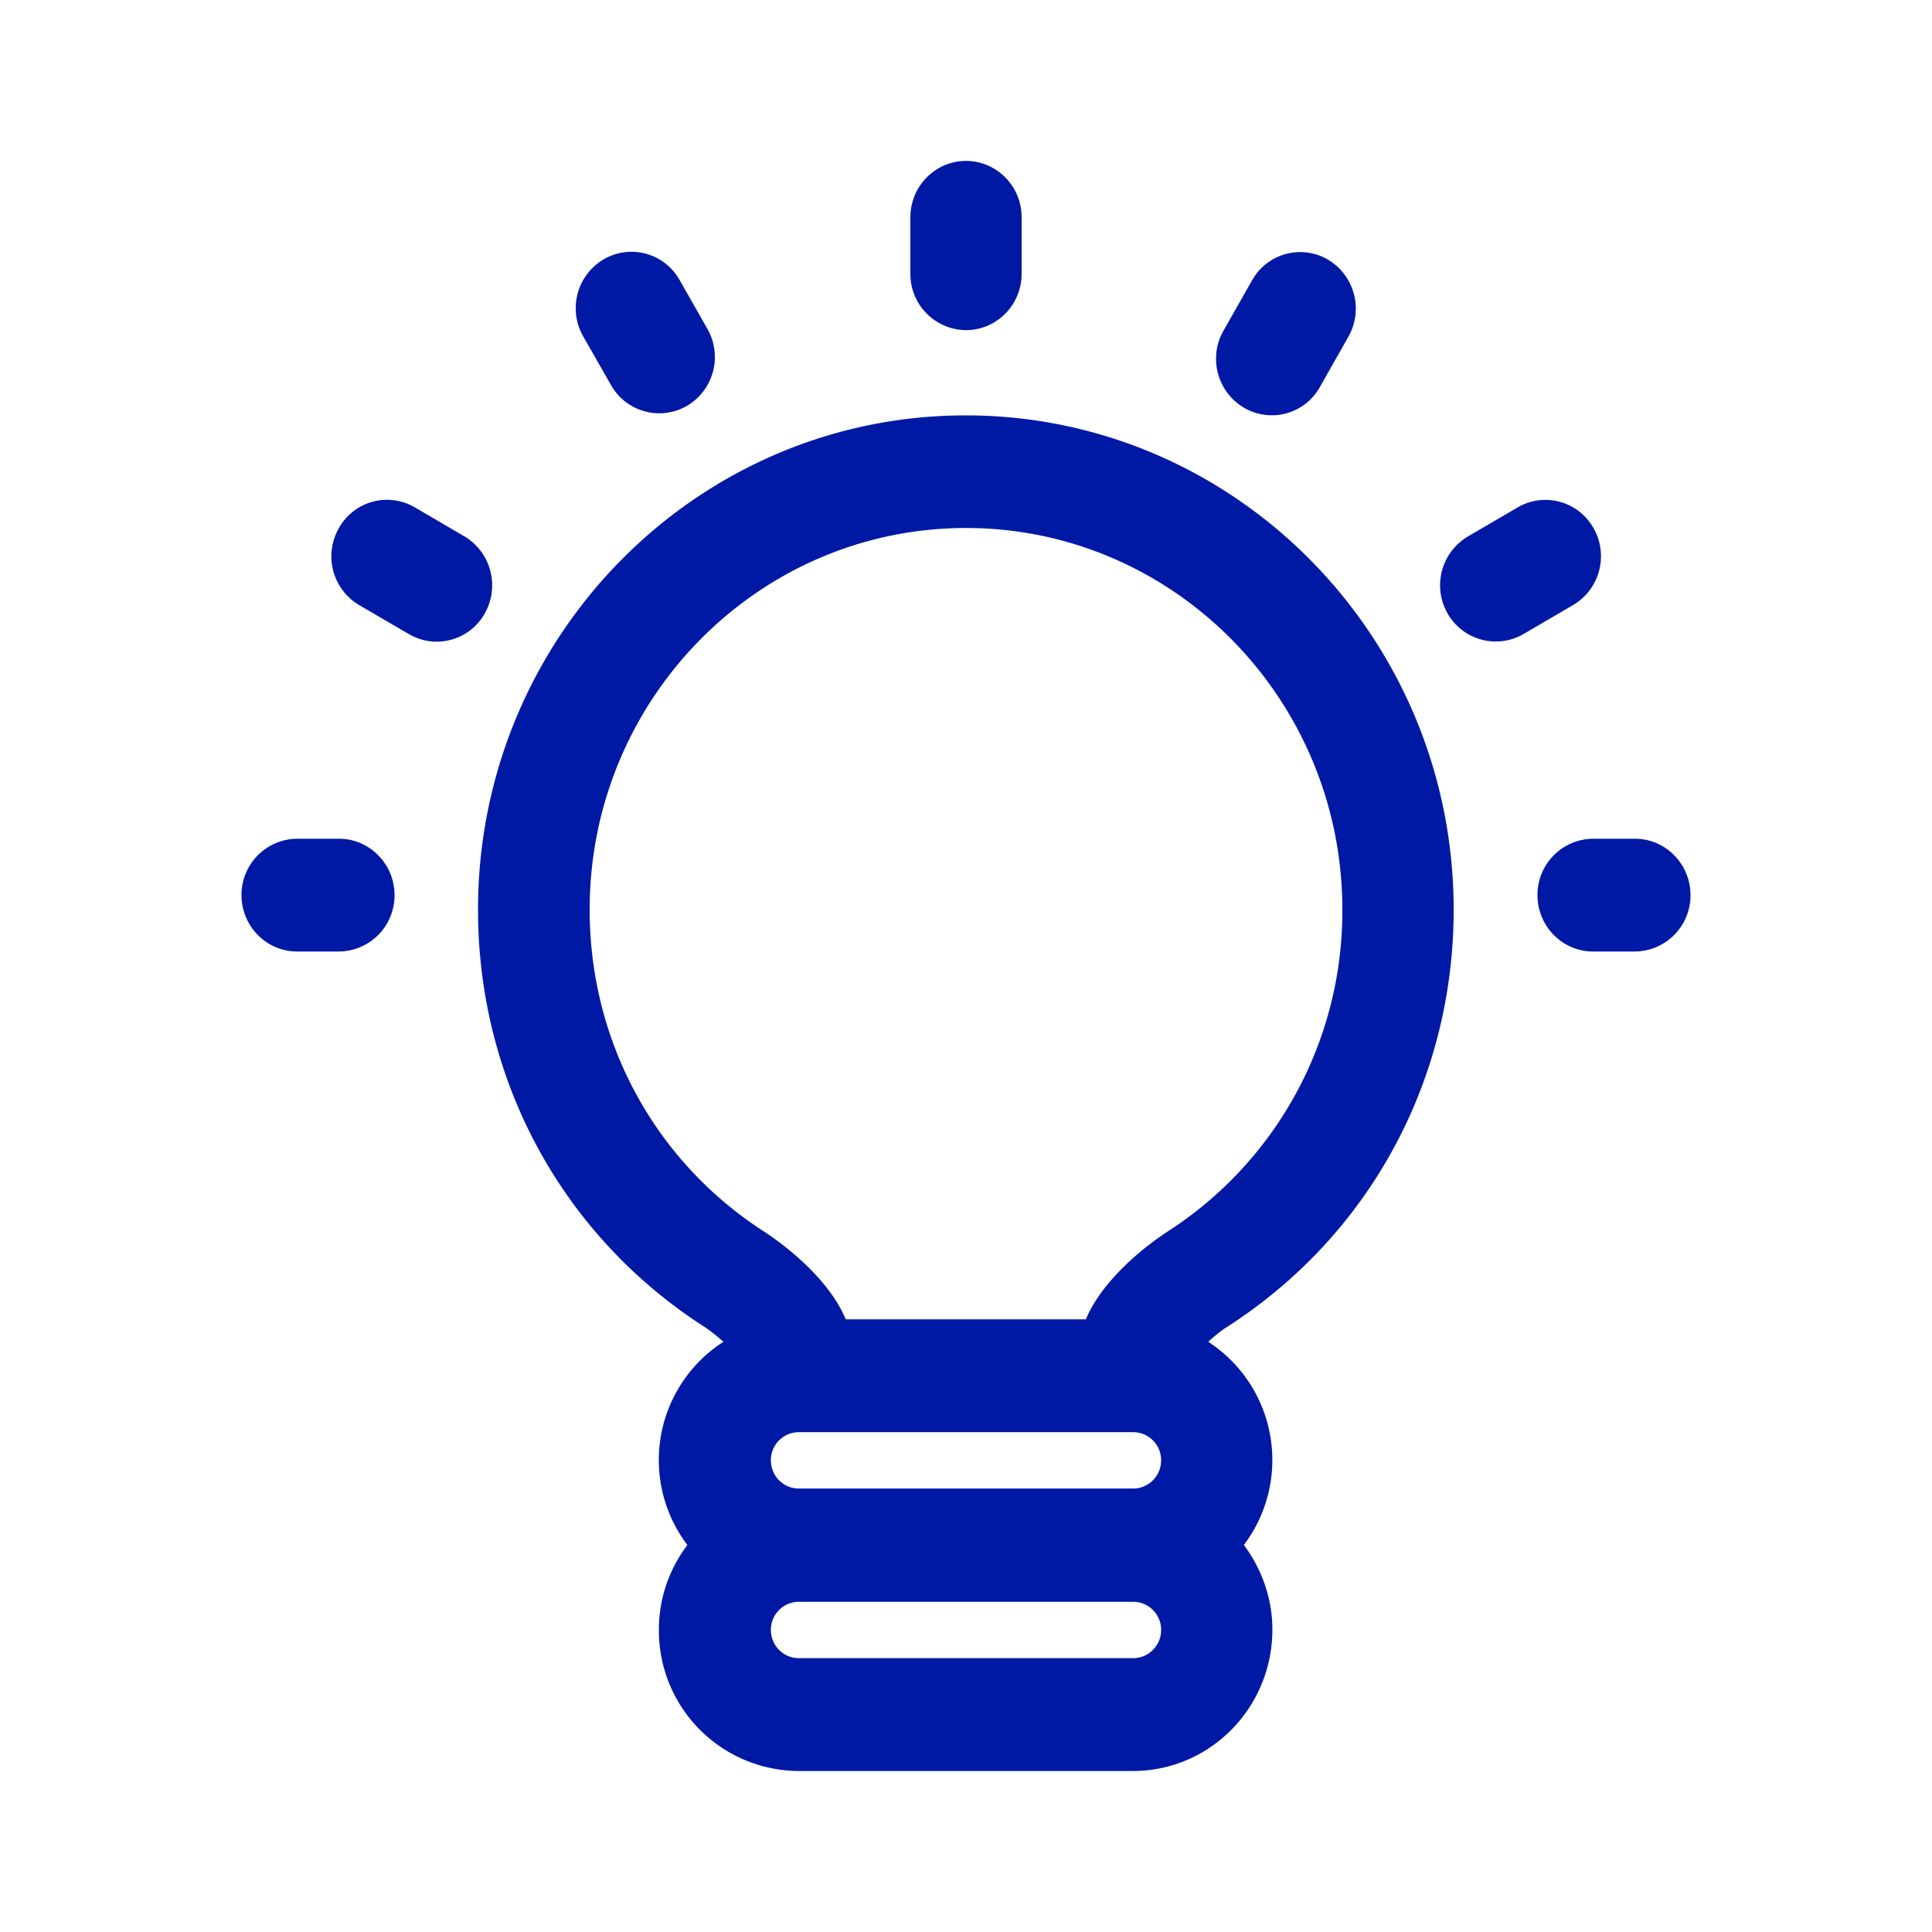 <svg width="24" height="24" xmlns="http://www.w3.org/2000/svg"><path d="M11.309 3.402V2.7c0-.387.31-.701.691-.701.381 0 .691.314.691.7v.702c0 .386-.31.7-.691.7a.697.697 0 0 1-.691-.7Zm9 7.017h-.519a.697.697 0 0 0-.691.7c0 .387.31.701.691.701h.519a.697.697 0 0 0 .691-.7c0-.387-.31-.701-.691-.701Zm-16.1 0h-.518a.697.697 0 0 0-.691.7c0 .387.31.701.691.701h.519a.697.697 0 0 0 .691-.7c0-.387-.31-.701-.691-.701Zm1.56-3.756-.615-.36a.684.684 0 0 0-.944.257.704.704 0 0 0 .252.957l.616.359a.683.683 0 0 0 .944-.256.709.709 0 0 0-.252-.957Zm1.822-1.878a.688.688 0 0 0 .944.256.705.705 0 0 0 .252-.957l-.345-.606a.685.685 0 0 0-.944-.256.705.705 0 0 0-.253.957l.346.606Zm7.861.279a.683.683 0 0 0 .944-.256l.354-.625a.708.708 0 0 0-.252-.957.684.684 0 0 0-.944.256l-.355.625c-.19.332-.08.76.253.957Zm4.343 1.496a.685.685 0 0 0-.944-.256l-.616.36a.705.705 0 0 0-.253.956.688.688 0 0 0 .944.256l.616-.36a.704.704 0 0 0 .253-.956Zm-1.737 4.74c0 2.129-1.055 4.06-2.828 5.192-.066.04-.16.122-.221.176a1.752 1.752 0 0 1 .443 2.524c.217.292.354.656.354 1.051 0 .97-.775 1.757-1.732 1.757H9.917a1.744 1.744 0 0 1-1.732-1.757c0-.395.133-.759.354-1.05a1.746 1.746 0 0 1 .448-2.525 2.517 2.517 0 0 0-.222-.176C6.993 15.36 5.938 13.43 5.938 11.3c0-3.387 2.716-6.14 6.058-6.14 3.345 0 6.062 2.753 6.062 6.14Zm-3.634 8.948a.348.348 0 0 0-.346-.35H9.922a.348.348 0 0 0-.346.35c0 .193.155.35.346.35h4.156c.19 0 .346-.157.346-.35Zm0-2.107a.348.348 0 0 0-.346-.35H9.922a.348.348 0 0 0-.346.35c0 .193.155.35.346.35h4.156c.19 0 .346-.157.346-.35Zm2.251-6.842c0-2.614-2.096-4.74-4.675-4.74-2.579 0-4.675 2.126-4.675 4.74 0 1.64.81 3.127 2.171 4.003.005.004.754.472 1.01 1.087h2.983c.257-.615 1.006-1.083 1.01-1.087a4.729 4.729 0 0 0 2.176-4.003Z" fill="#0019A5" fill-rule="nonzero"/></svg>